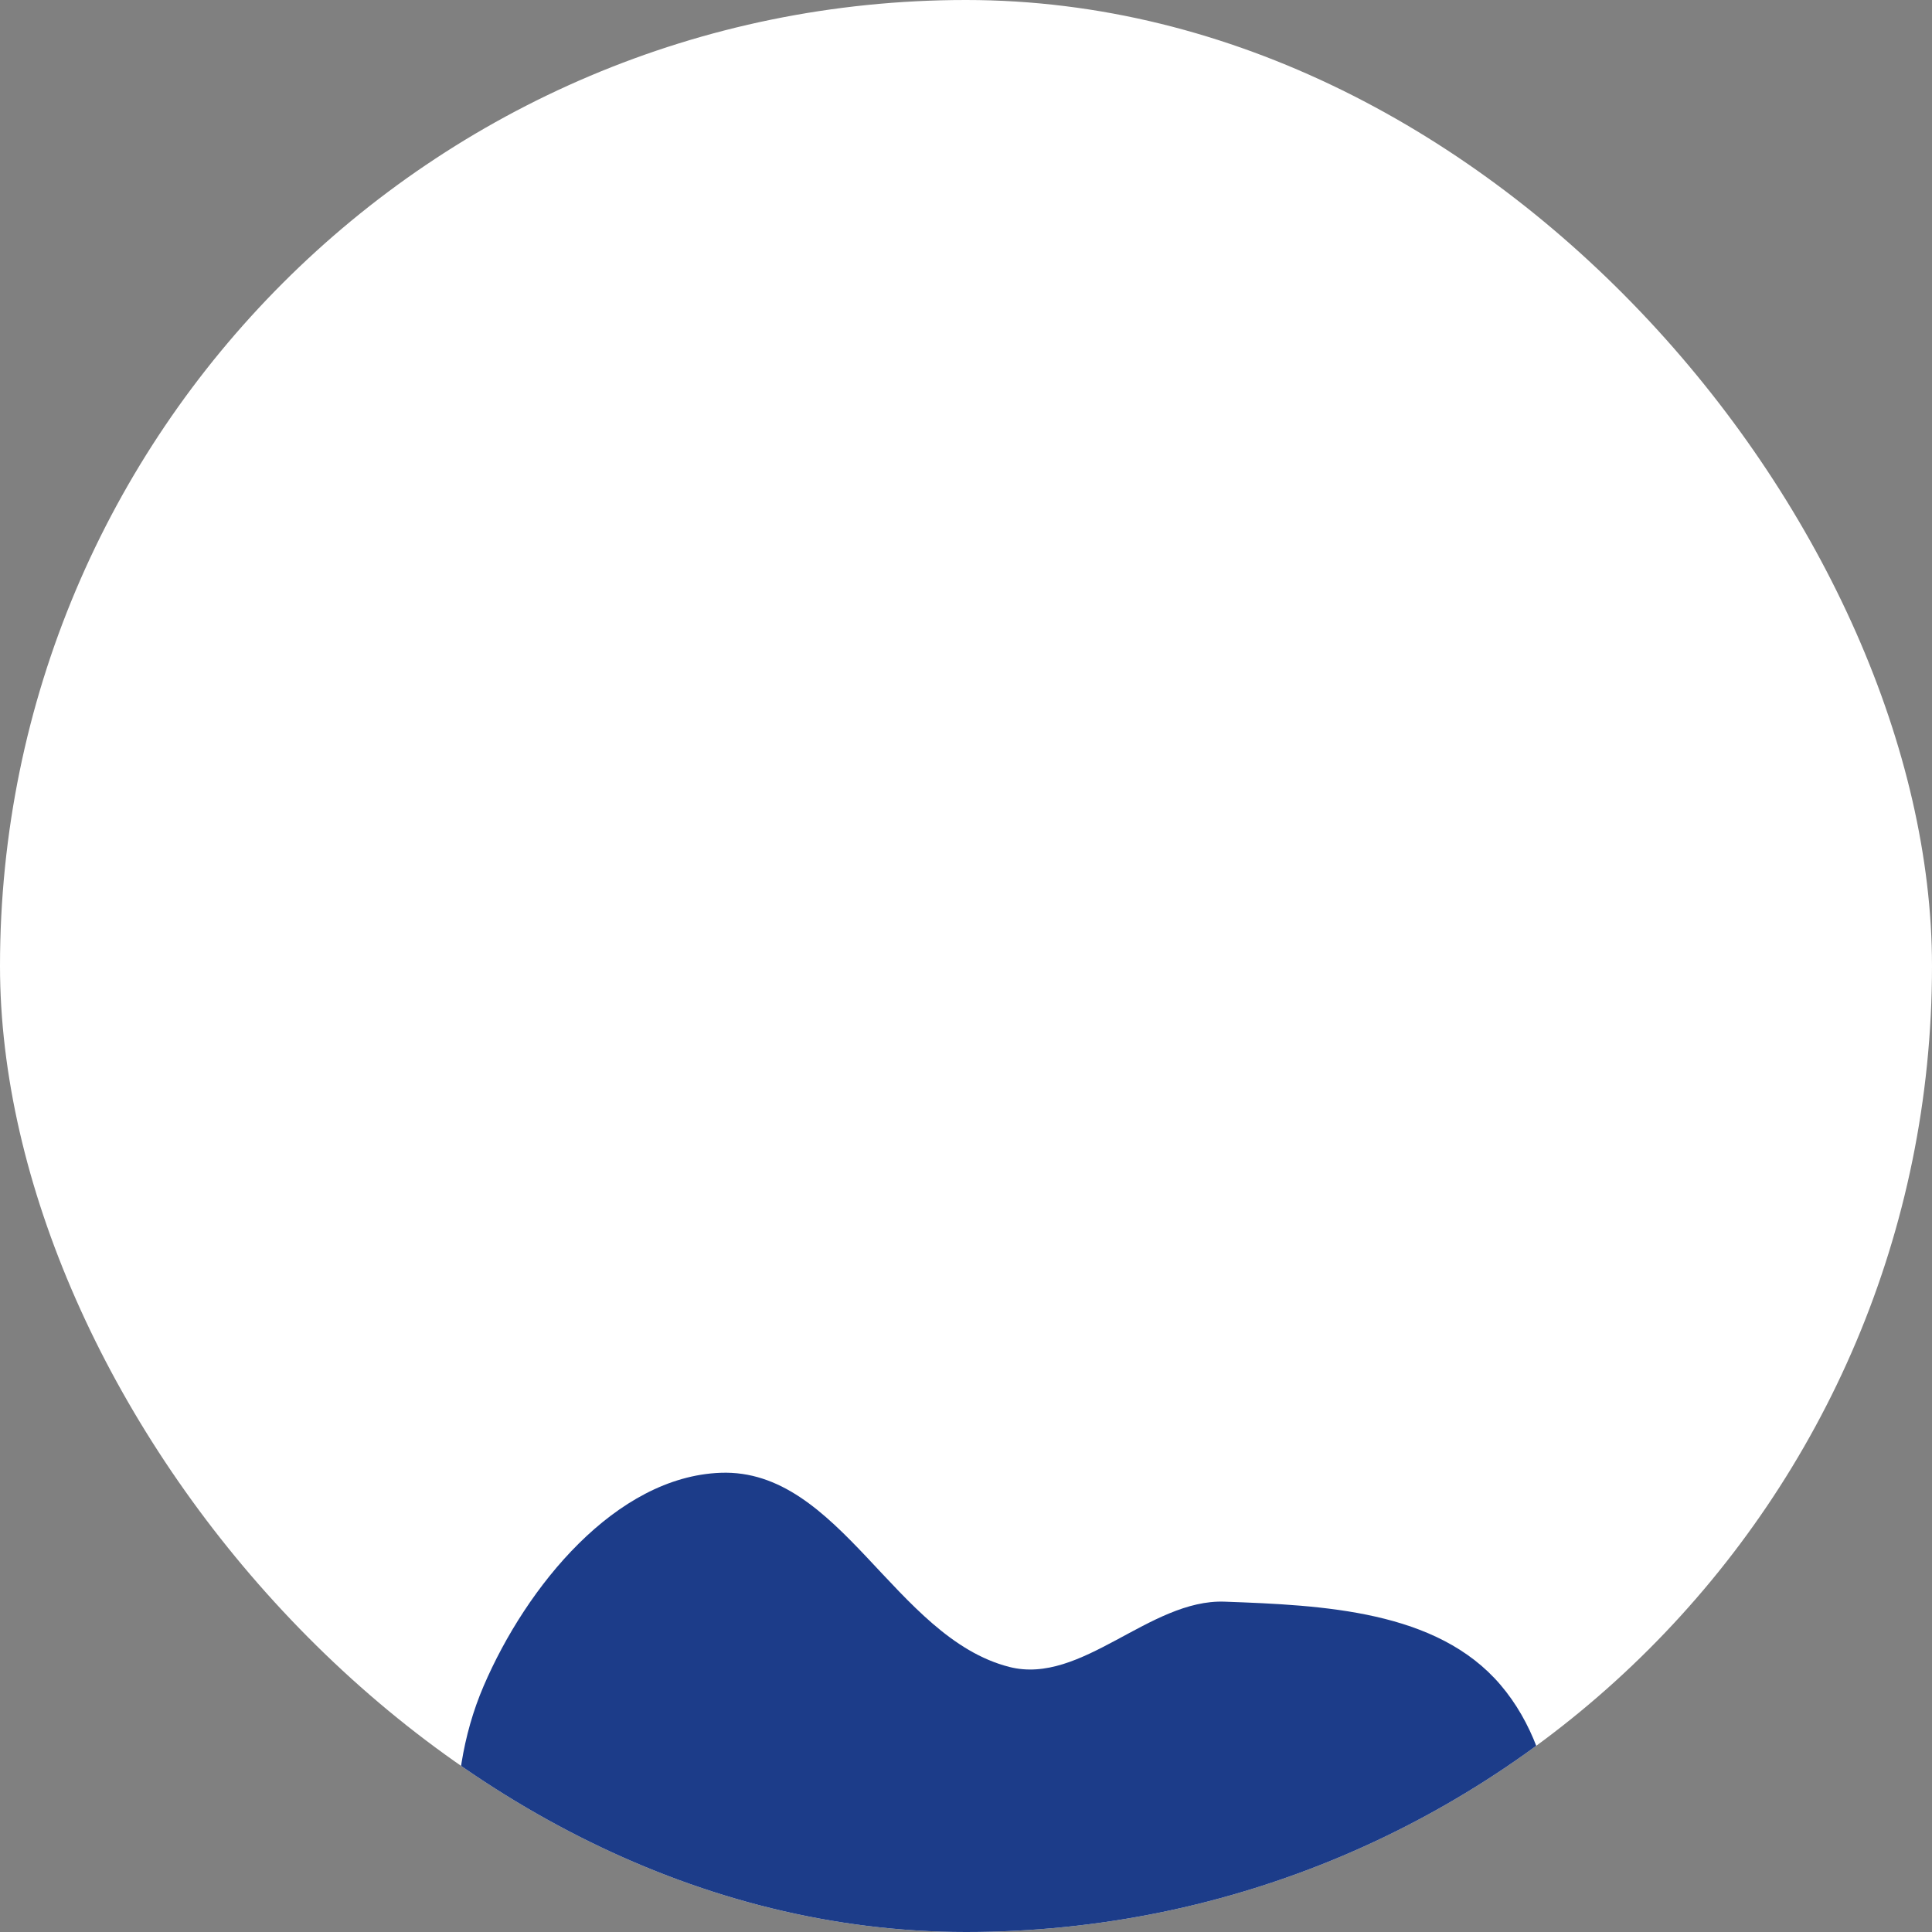 <svg width="180" height="180" fill="none" xmlns="http://www.w3.org/2000/svg"><rect width="100%" height="100%" fill="#808080" stroke="none"/><g clip-path="url(#clip0)"><rect width="180" height="180" rx="90" fill="#fff"/><path fill-rule="evenodd" clip-rule="evenodd" d="M128.232 205.123c-4.454 7.609-3.657 18.548-10.751 23.659-7.071 5.093-16.514 2.001-24.992 2.09-8.39.088-19.05 4.618-24.624-1.57-6.132-6.809 2.367-19.464-1.773-27.739-3.88-7.755-16.17-7.7-19.882-15.546-4.12-8.707-5.079-19.777-1.158-28.918 3.989-9.3 12.315-19.525 22.089-19.883 11.125-.408 16.212 15.357 26.893 18.088 6.741 1.724 13.064-6.336 20.064-6.081 9.168.335 19.78.806 25.7 7.753 5.86 6.876 6.11 17.869 3.917 26.999-2.069 8.613-10.989 13.474-15.483 21.148z" fill="#1C3C89"/></g><defs><clipPath id="clip0"><rect width="180" height="180" rx="90" fill="#fff"/></clipPath></defs></svg>